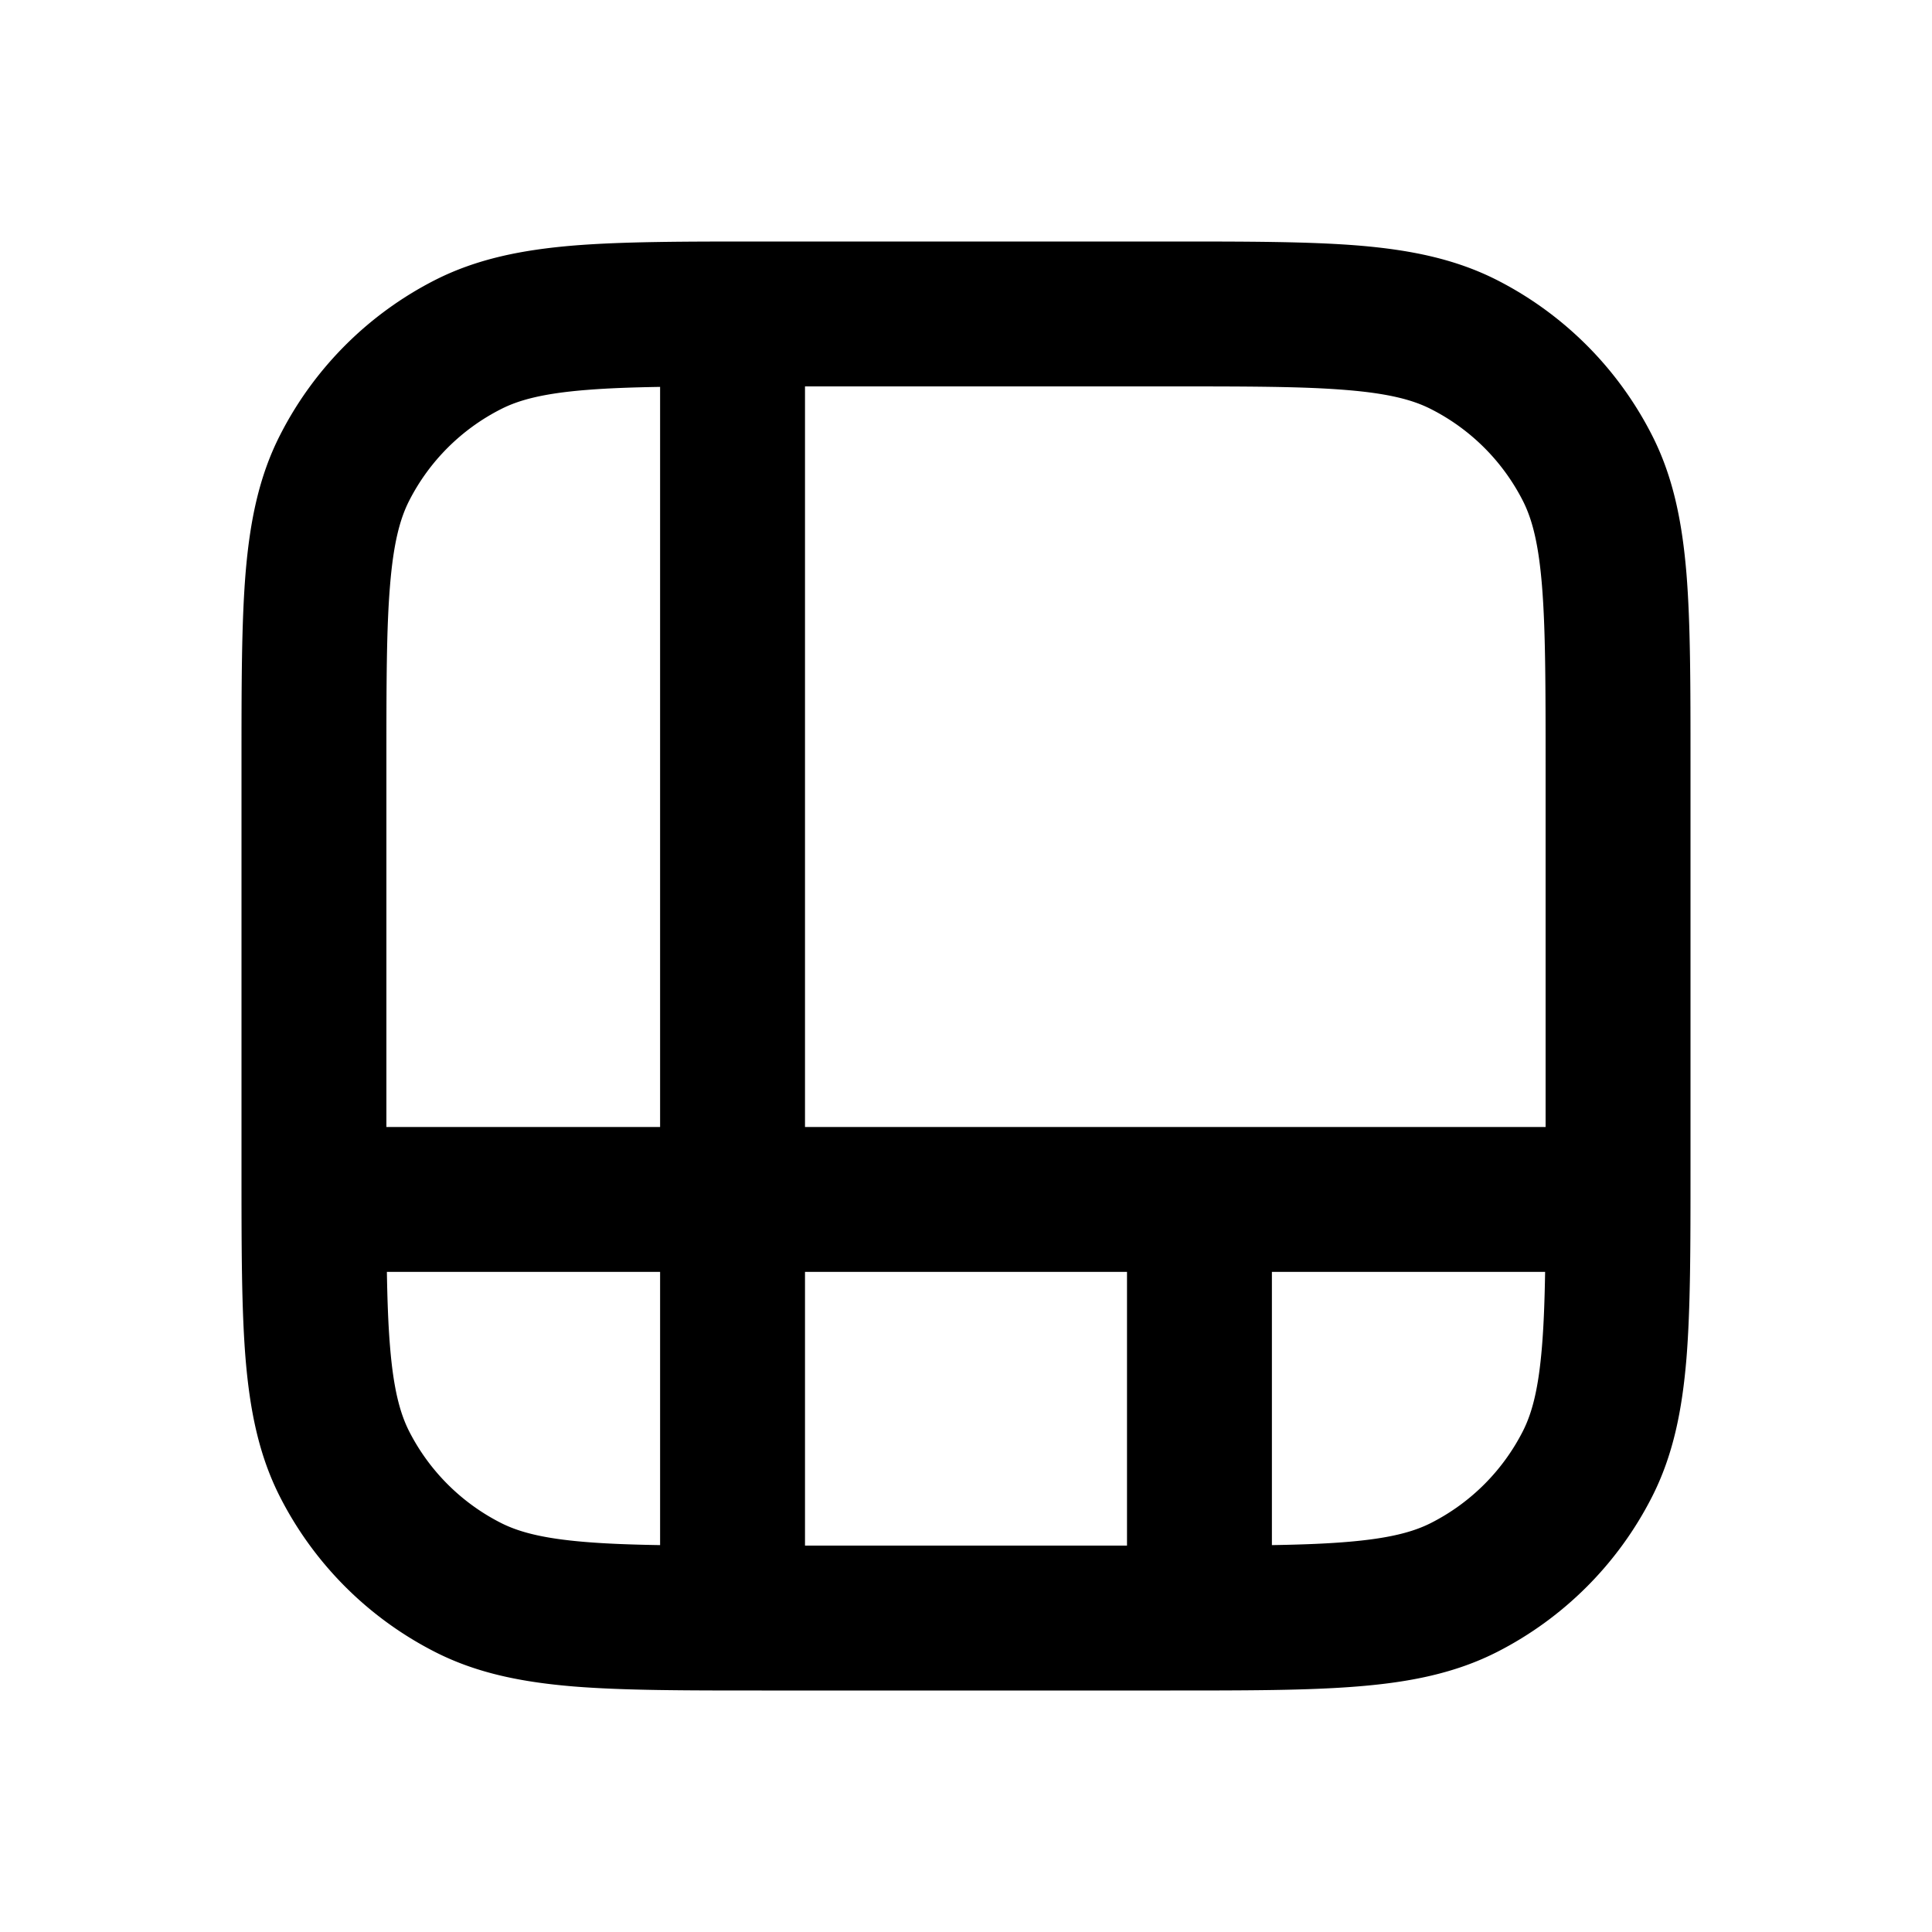 <svg xmlns="http://www.w3.org/2000/svg" width="24" height="24" fill="currentColor" viewBox="0 0 24 24"><path fill-rule="evenodd" d="M9.462 3h5.076c.948 0 1.714 0 2.334.05.64.053 1.203.164 1.726.43a4.4 4.4 0 0 1 1.922 1.923c.267.522.377 1.086.43 1.725.05.62.05 1.386.05 2.334v5.077c0 .947 0 1.713-.05 2.333-.053.64-.163 1.203-.43 1.726a4.4 4.4 0 0 1-1.922 1.923c-.523.266-1.087.376-1.726.428-.62.051-1.386.051-2.334.051H9.462c-.948 0-1.714 0-2.334-.05-.64-.053-1.203-.163-1.726-.43a4.4 4.4 0 0 1-1.922-1.922c-.267-.523-.377-1.086-.43-1.726C3 16.252 3 15.486 3 14.54V9.462c0-.948 0-1.714.05-2.334.053-.64.163-1.203.43-1.725A4.4 4.4 0 0 1 5.402 3.48c.523-.266 1.087-.377 1.726-.43C7.748 3 8.514 3 9.462 3ZM7.274 4.845c-.527.043-.828.123-1.054.239A2.6 2.6 0 0 0 5.083 6.22c-.115.226-.195.527-.238 1.055C4.8 7.813 4.8 8.505 4.8 9.5V14h3.4V4.806c-.358.006-.66.017-.925.039ZM8.2 15.8H4.806c.006.358.017.66.039.926.043.528.123.828.238 1.055a2.6 2.6 0 0 0 1.137 1.136c.226.115.527.195 1.054.238.266.022.568.033.926.039V15.8Zm1.8 0h4v3.4h-4v-3.4Zm5.8 0v3.394c.358-.006.66-.017.925-.039.528-.043.83-.123 1.055-.238a2.6 2.6 0 0 0 1.137-1.137c.115-.226.195-.526.238-1.054.022-.266.033-.568.039-.926H15.8Zm3.4-1.8H10V4.8h4.5c.995 0 1.687 0 2.226.045.527.043.828.123 1.054.239a2.6 2.6 0 0 1 1.137 1.136c.115.226.195.527.238 1.055.044.538.045 1.23.045 2.225V14Z" clip-rule="evenodd"/></svg>
